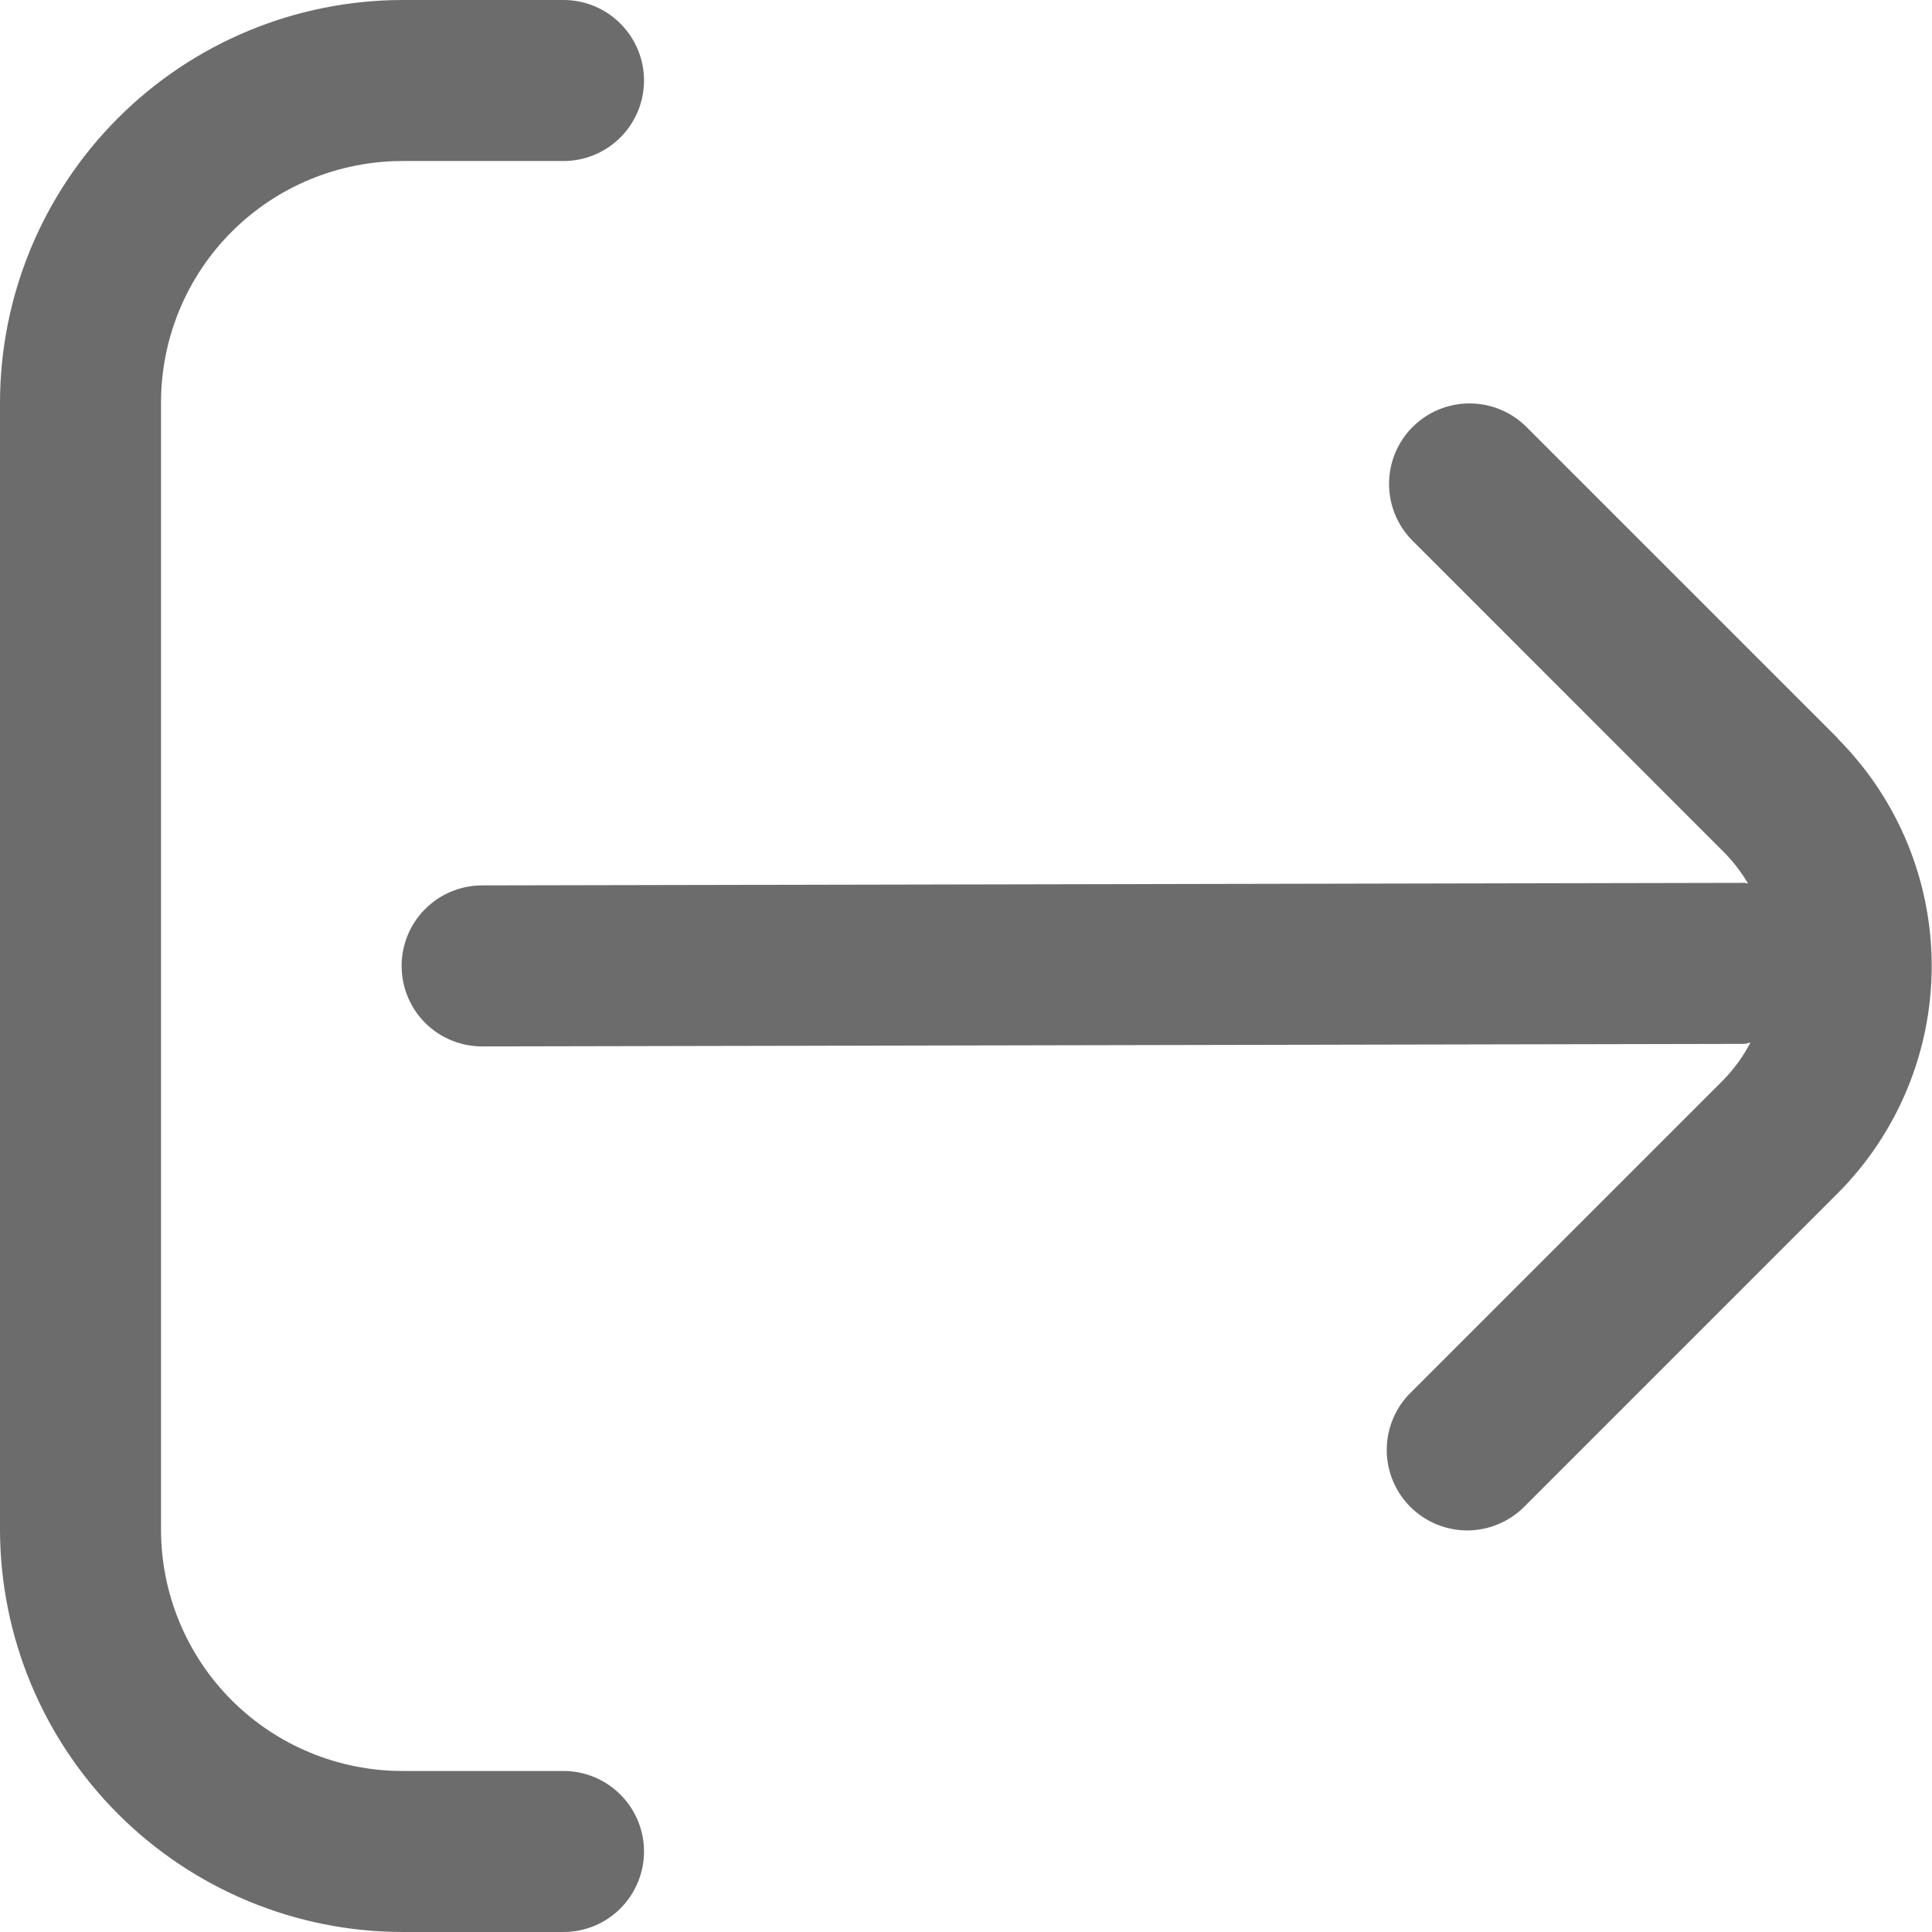 <svg width="32" height="32" viewBox="0 0 32 32" fill="none" xmlns="http://www.w3.org/2000/svg">
<g id="fi-rr-sign-out" clip-path="url(#clip0_662_4287)">
<path id="Vector" d="M30.439 12.228L25.267 7.056C25.015 6.813 24.678 6.679 24.329 6.682C23.979 6.685 23.645 6.825 23.397 7.072C23.15 7.32 23.01 7.654 23.007 8.004C23.004 8.353 23.138 8.69 23.381 8.941L28.553 14.114C28.707 14.27 28.841 14.445 28.953 14.633C28.933 14.633 28.917 14.623 28.897 14.623L7.985 14.665C7.632 14.665 7.292 14.806 7.042 15.056C6.792 15.306 6.652 15.645 6.652 15.999C6.652 16.352 6.792 16.692 7.042 16.942C7.292 17.192 7.632 17.332 7.985 17.332L28.889 17.29C28.927 17.29 28.957 17.271 28.993 17.268C28.875 17.494 28.725 17.701 28.548 17.884L23.376 23.056C23.248 23.179 23.147 23.326 23.077 23.489C23.007 23.652 22.97 23.827 22.969 24.004C22.967 24.181 23.001 24.356 23.068 24.52C23.135 24.684 23.234 24.833 23.359 24.958C23.485 25.083 23.633 25.182 23.797 25.249C23.961 25.316 24.137 25.35 24.314 25.349C24.491 25.347 24.666 25.31 24.828 25.24C24.991 25.17 25.138 25.069 25.261 24.942L30.433 19.77C31.433 18.769 31.995 17.413 31.995 15.999C31.995 14.585 31.433 13.228 30.433 12.228H30.439Z" fill="#6C6C6C"/>
<path id="Vector_2" d="M9.333 29.333H6.667C5.606 29.333 4.588 28.912 3.838 28.162C3.088 27.412 2.667 26.394 2.667 25.333V6.667C2.667 5.606 3.088 4.588 3.838 3.838C4.588 3.088 5.606 2.667 6.667 2.667H9.333C9.687 2.667 10.026 2.526 10.276 2.276C10.526 2.026 10.667 1.687 10.667 1.333C10.667 0.98 10.526 0.641 10.276 0.391C10.026 0.14 9.687 0 9.333 0L6.667 0C4.899 0.002 3.205 0.705 1.955 1.955C0.705 3.205 0.002 4.899 0 6.667L0 25.333C0.002 27.101 0.705 28.795 1.955 30.045C3.205 31.295 4.899 31.998 6.667 32H9.333C9.687 32 10.026 31.86 10.276 31.61C10.526 31.359 10.667 31.02 10.667 30.667C10.667 30.313 10.526 29.974 10.276 29.724C10.026 29.474 9.687 29.333 9.333 29.333Z" fill="#6C6C6C"/>
</g>
<defs>
<clipPath id="clip0_662_4287">
<rect width="32" height="32" fill="white"/>
</clipPath>
</defs>
</svg>
